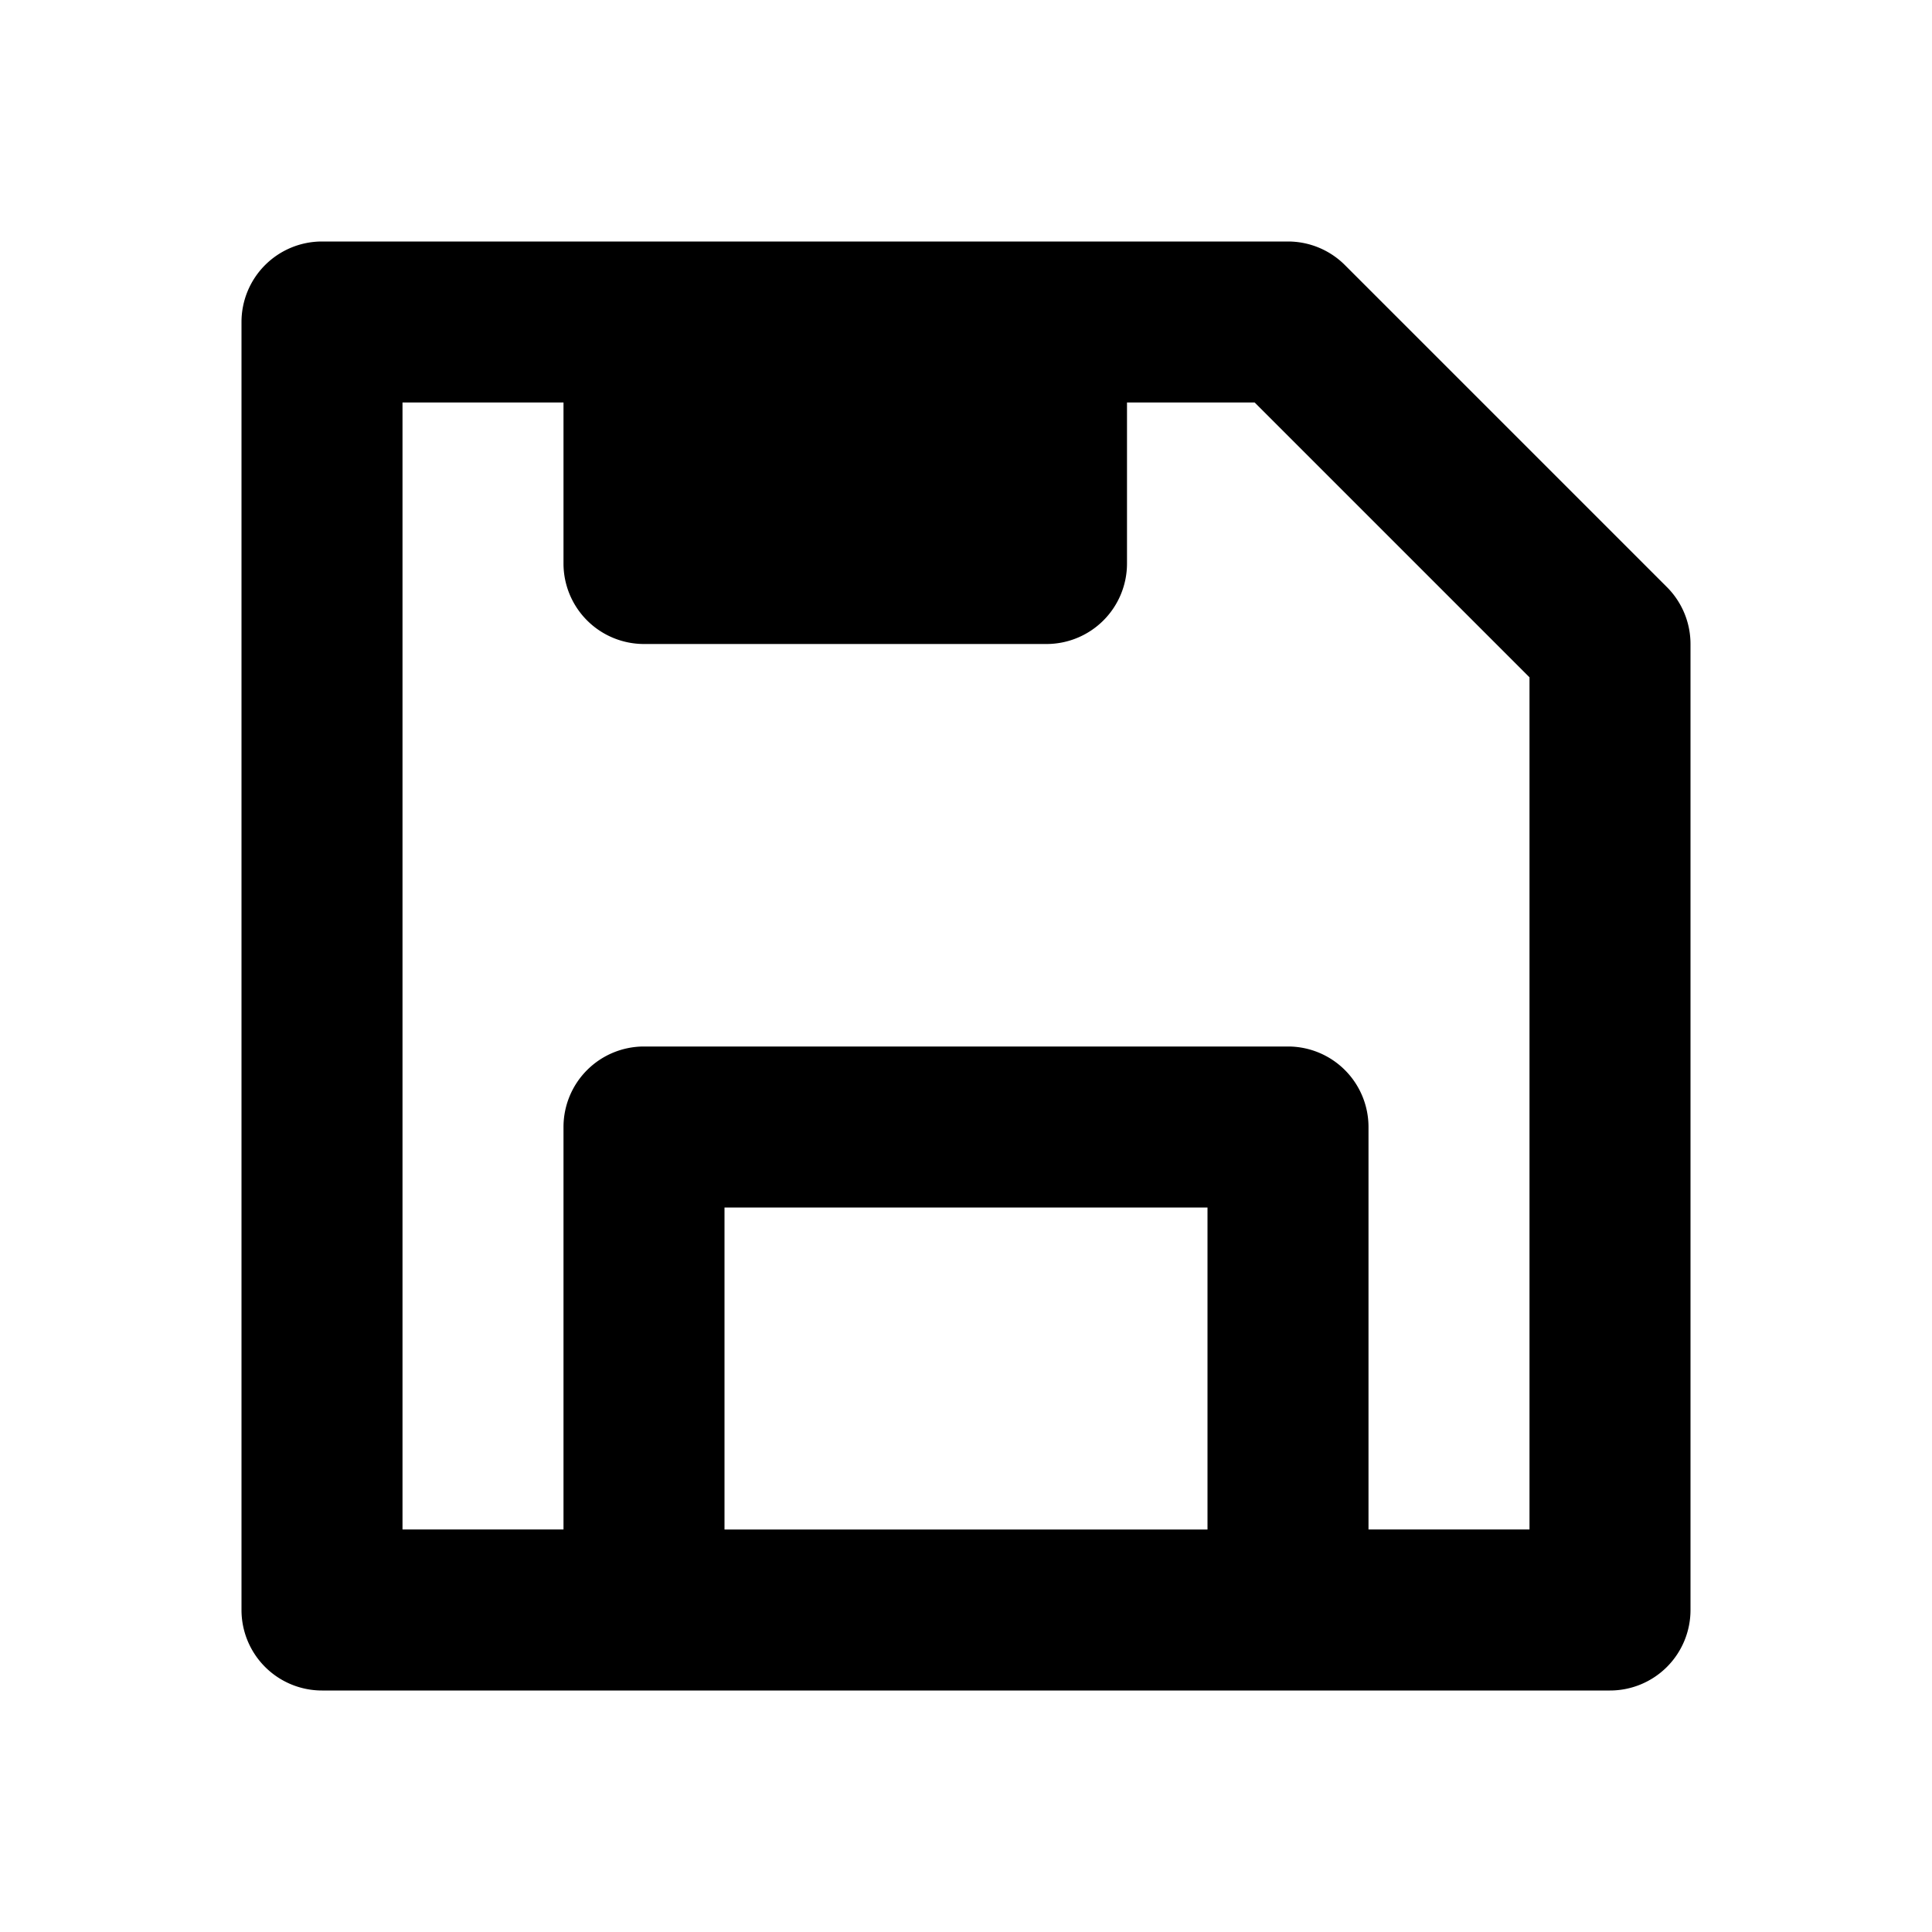 <svg width="24" height="24" viewBox="0 0 24 24" fill="none" xmlns="http://www.w3.org/2000/svg"><path fill-rule="evenodd" clip-rule="evenodd" d="M4 3a1 1 0 0 0-1 1v16a1 1 0 0 0 1 1h16a1 1 0 0 0 1-1V8a1 1 0 0 0-.293-.707l-4-4A1 1 0 0 0 16 3H4Zm3 2H5v14h2v-5a1 1 0 0 1 1-1h8a1 1 0 0 1 1 1v5h2V8.414L15.586 5H14v2a1 1 0 0 1-1 1H8a1 1 0 0 1-1-1V5Zm2 10v4h6v-4H9Z" fill="#000"/></svg>
